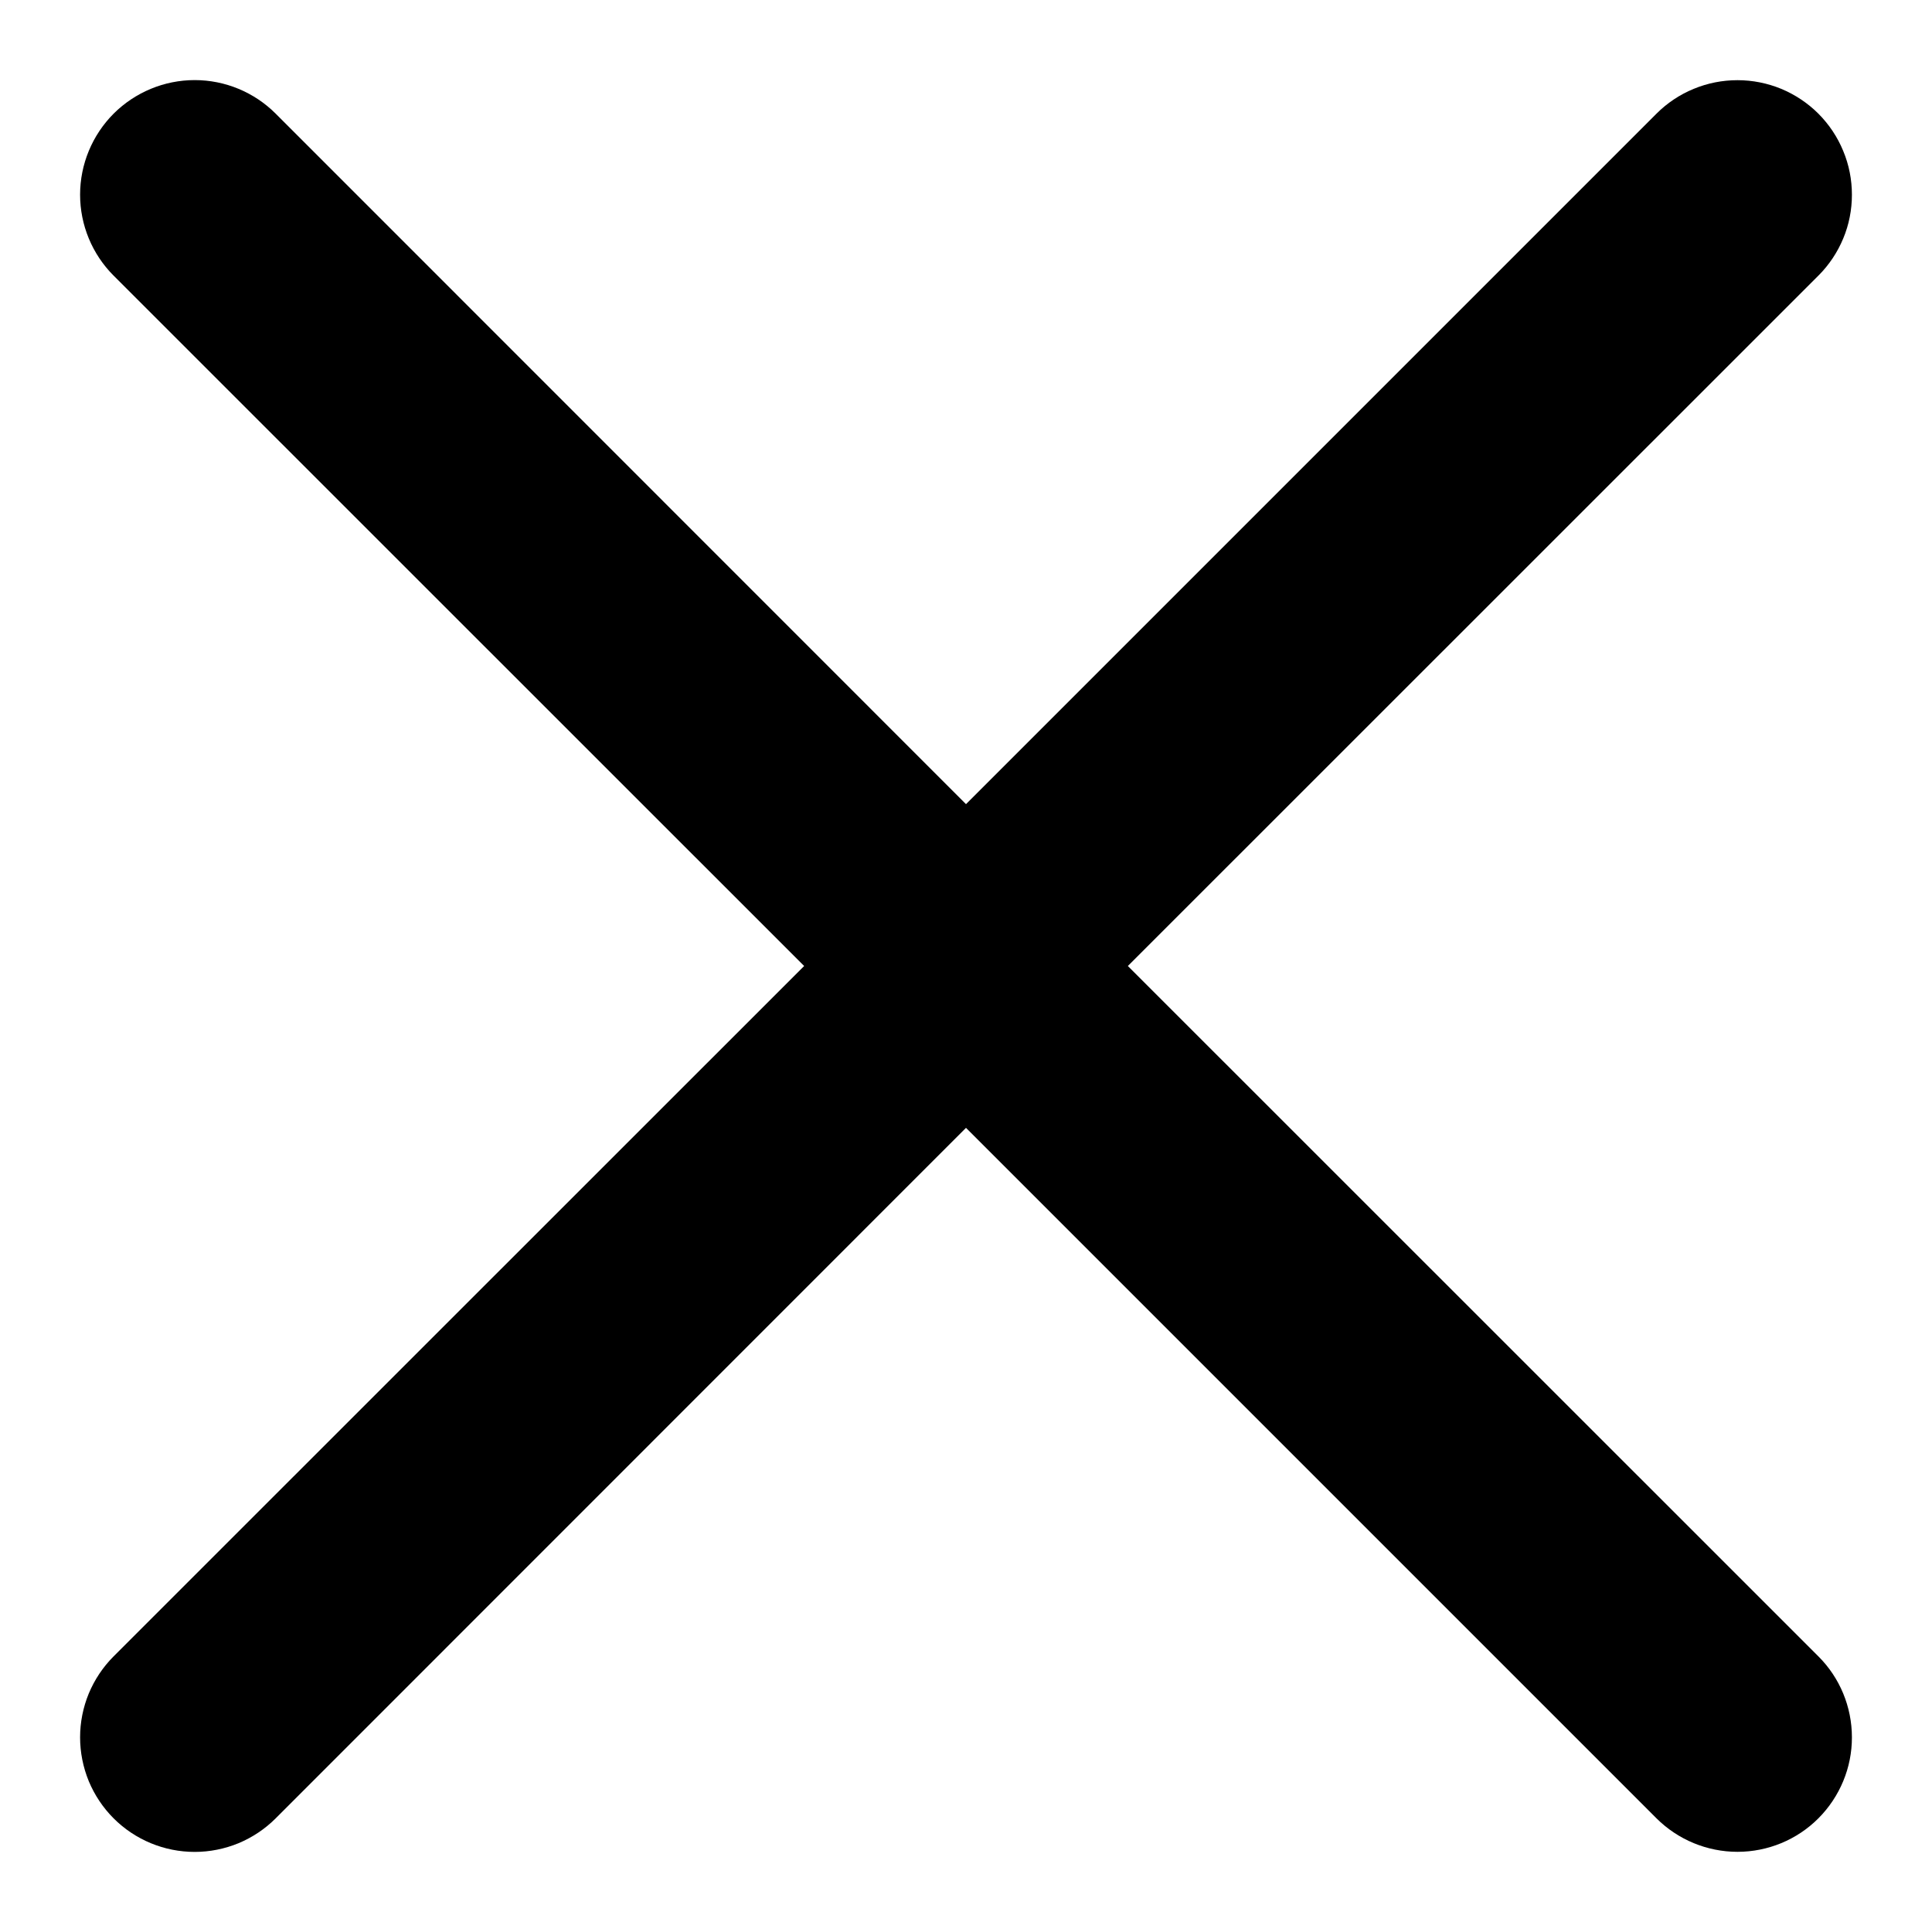 <svg width="22" height="22" viewBox="0 0 22 22" fill="none" xmlns="http://www.w3.org/2000/svg">
<path fill-rule="evenodd" clip-rule="evenodd" d="M20.706 3.139C20.827 3.018 20.923 2.875 20.989 2.716C21.055 2.558 21.088 2.389 21.088 2.218C21.088 2.046 21.055 1.877 20.989 1.719C20.924 1.56 20.828 1.417 20.707 1.295C20.586 1.174 20.442 1.078 20.284 1.012C20.126 0.947 19.957 0.913 19.785 0.913C19.614 0.913 19.445 0.946 19.286 1.012C19.128 1.077 18.984 1.173 18.863 1.294L11 9.157L3.139 1.294C2.895 1.05 2.563 0.912 2.217 0.912C1.871 0.912 1.539 1.05 1.294 1.294C1.05 1.539 0.912 1.871 0.912 2.217C0.912 2.563 1.05 2.895 1.294 3.139L9.157 11L1.294 18.861C1.173 18.982 1.077 19.126 1.011 19.284C0.946 19.442 0.912 19.612 0.912 19.783C0.912 19.955 0.946 20.124 1.011 20.283C1.077 20.441 1.173 20.585 1.294 20.706C1.539 20.951 1.871 21.088 2.217 21.088C2.388 21.088 2.558 21.054 2.716 20.989C2.874 20.923 3.018 20.827 3.139 20.706L11 12.843L18.863 20.706C19.108 20.95 19.44 21.087 19.785 21.087C20.131 21.087 20.463 20.95 20.707 20.705C20.951 20.46 21.089 20.128 21.088 19.783C21.088 19.437 20.951 19.105 20.706 18.861L12.843 11L20.706 3.139Z" fill="black"/>
</svg>
